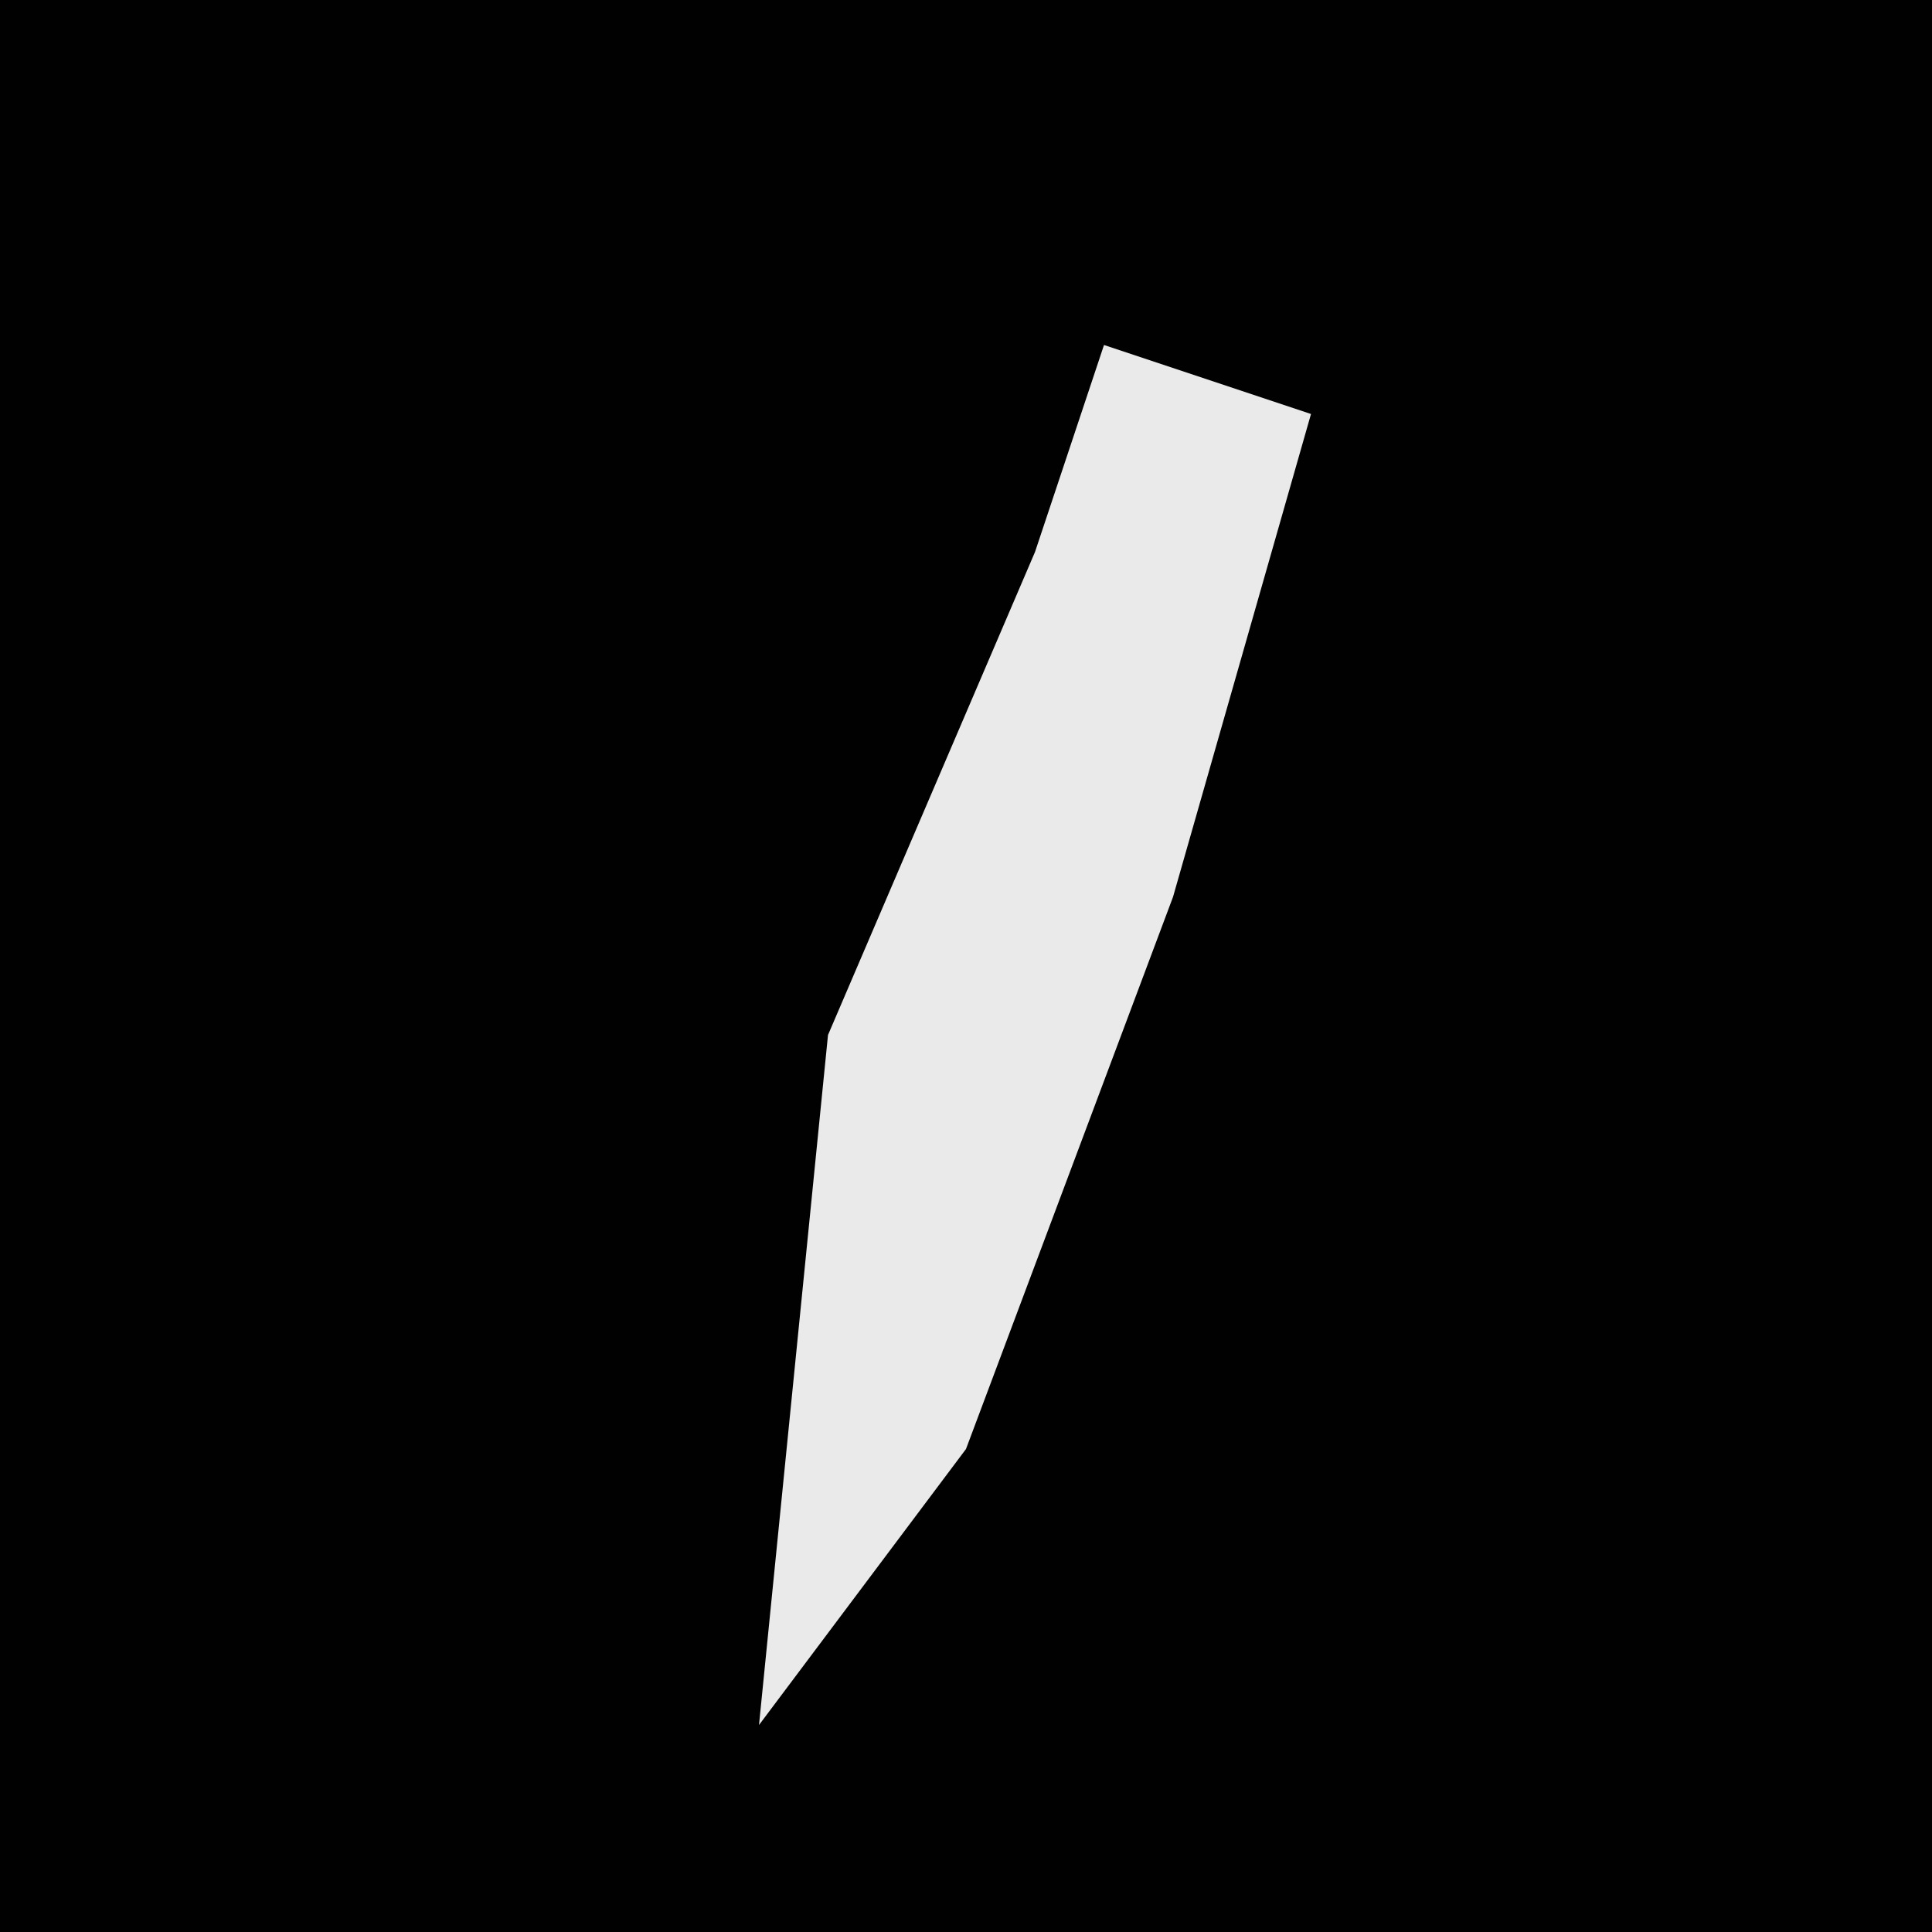 <?xml version="1.0" encoding="UTF-8"?>
<svg version="1.1" xmlns="http://www.w3.org/2000/svg" width="28" height="28">
<path d="M0,0 L28,0 L28,28 L0,28 Z " fill="#010101" transform="translate(0,0)"/>
<path d="M0,0 L3,1 L1,8 L-2,16 L-5,20 L-4,10 L-1,3 Z " fill="#EAEAEA" transform="translate(16,5)"/>
</svg>
